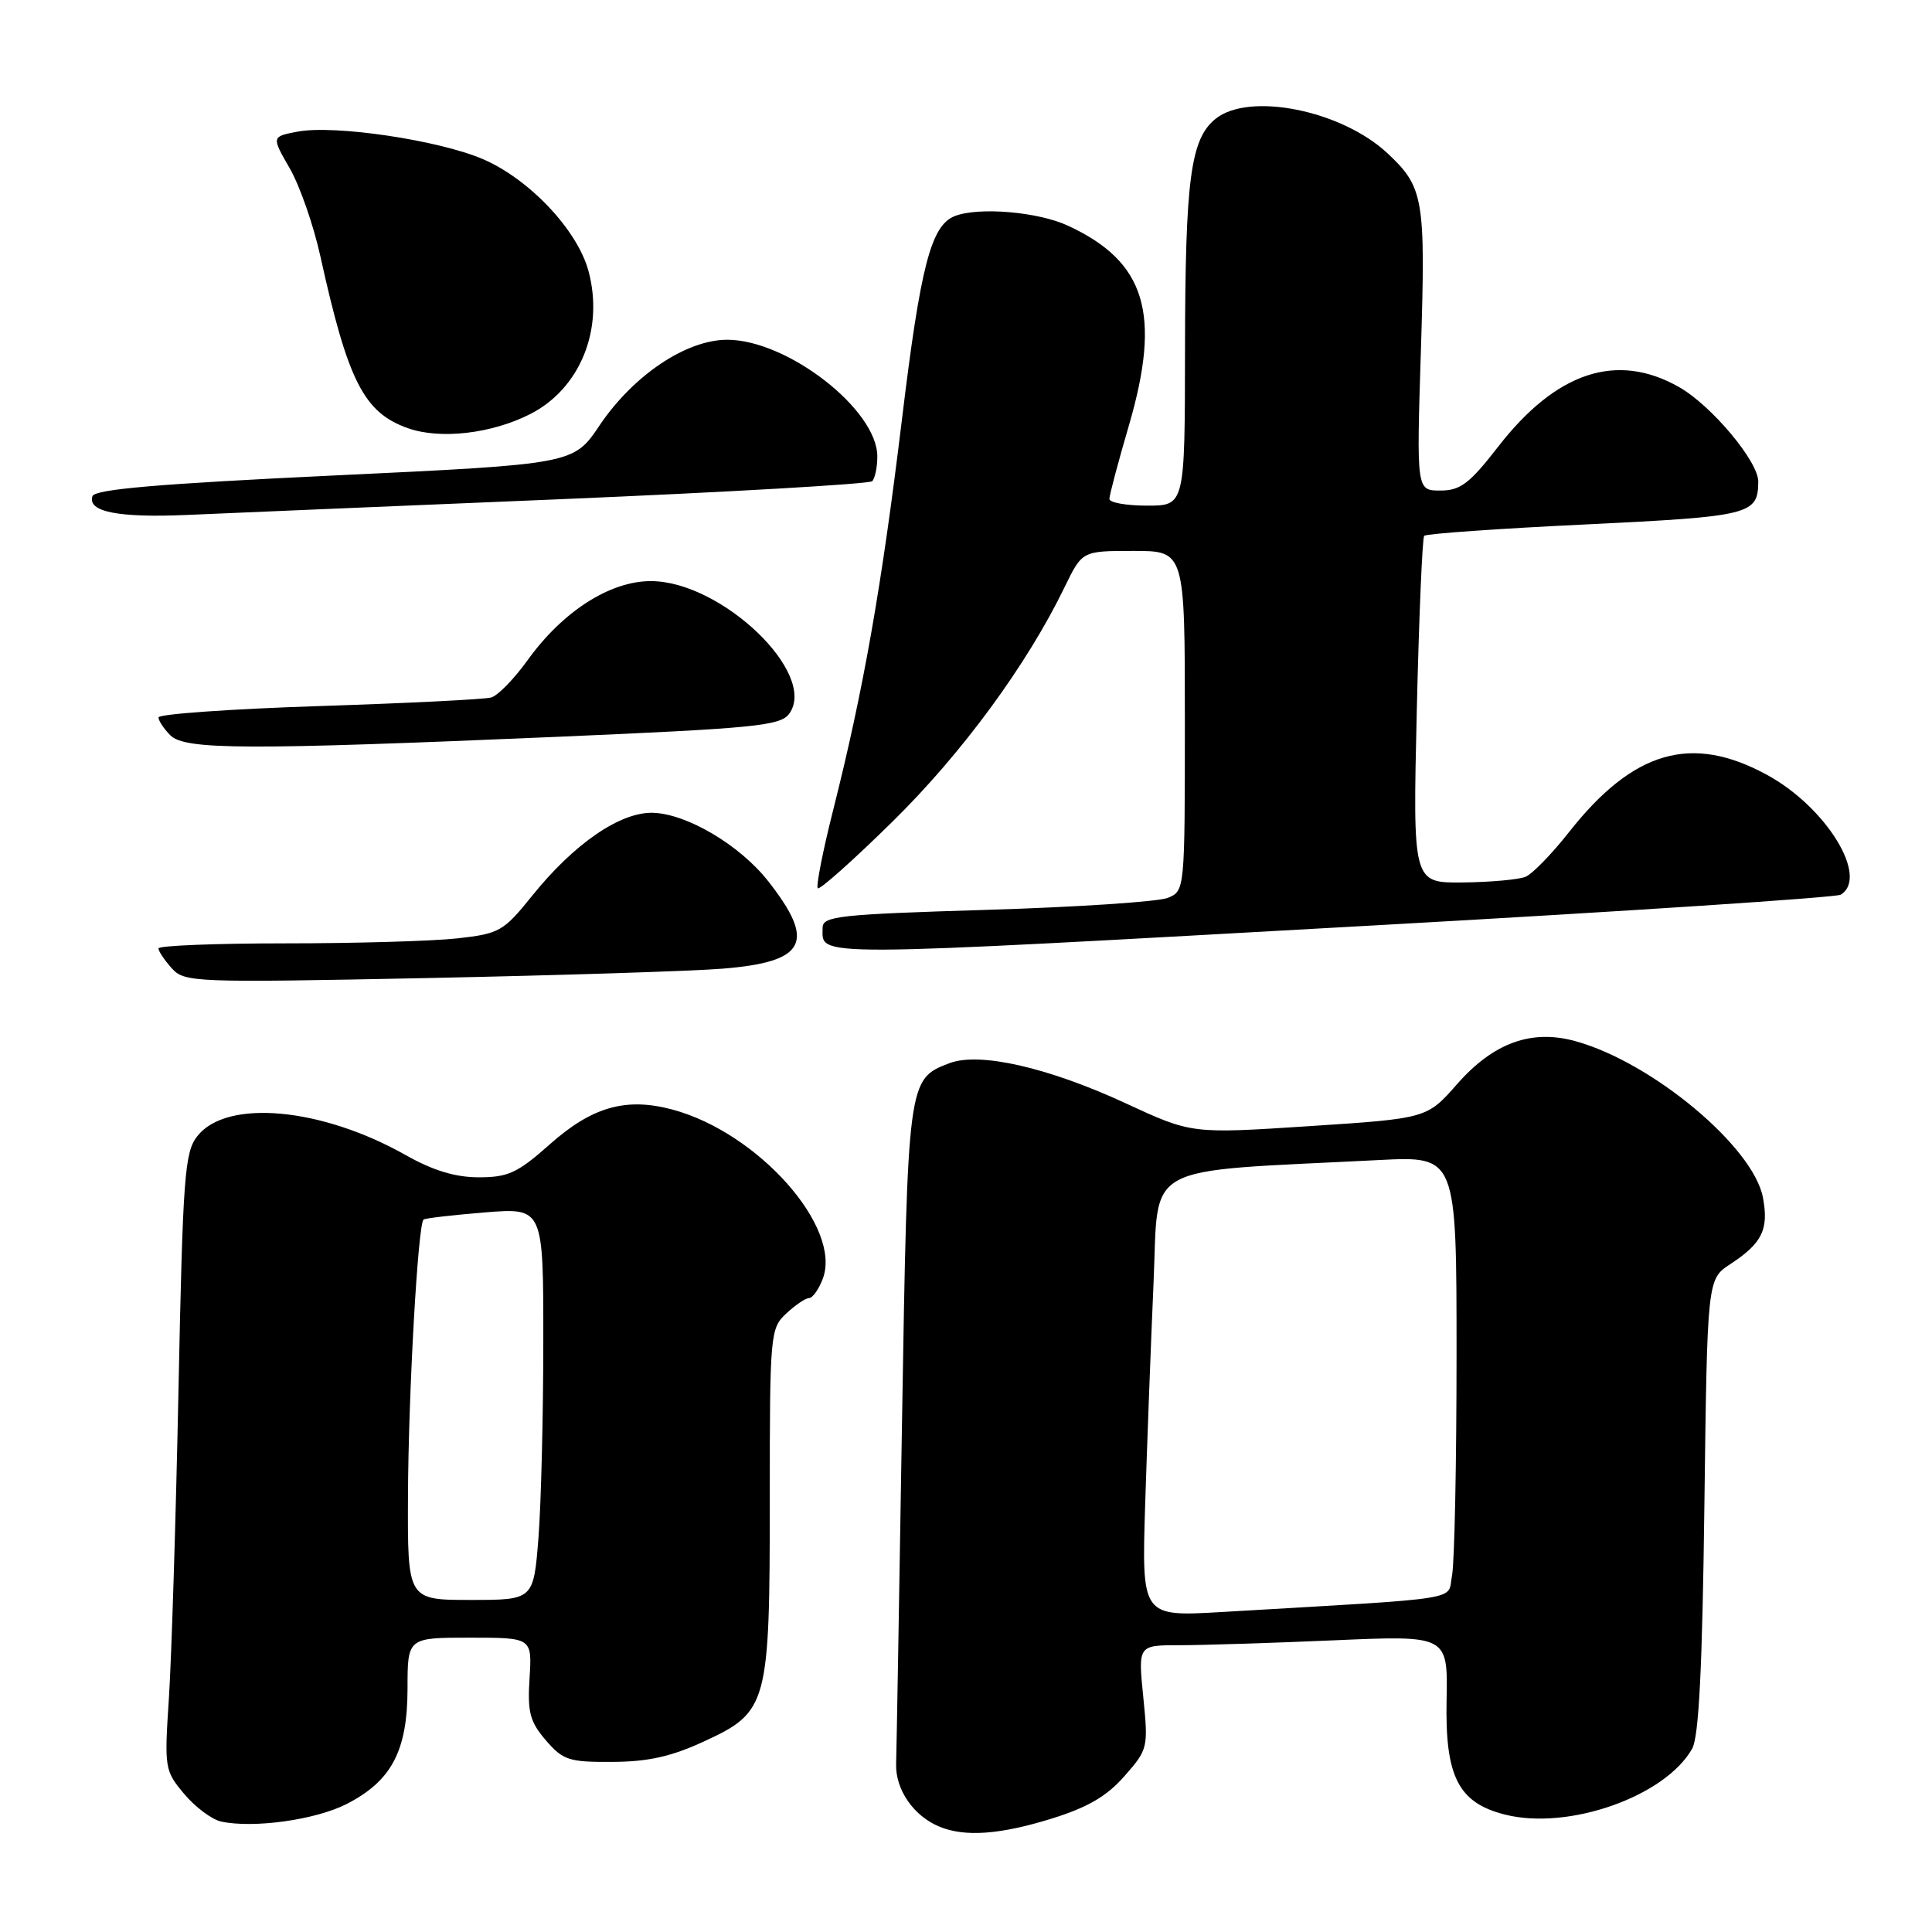 <?xml version="1.0" encoding="UTF-8" standalone="no"?>
<!DOCTYPE svg PUBLIC "-//W3C//DTD SVG 1.1//EN" "http://www.w3.org/Graphics/SVG/1.1/DTD/svg11.dtd" >
<svg xmlns="http://www.w3.org/2000/svg" xmlns:xlink="http://www.w3.org/1999/xlink" version="1.1" viewBox="0 0 256 256">
 <g >
 <path fill="currentColor"
d=" M 139.30 240.99 C 144.11 239.50 146.64 238.03 148.99 235.35 C 152.11 231.81 152.16 231.58 151.49 224.87 C 150.80 218.00 150.80 218.00 156.24 218.00 C 159.23 218.00 168.47 217.71 176.77 217.35 C 191.85 216.69 191.85 216.69 191.68 225.27 C 191.47 235.41 193.23 238.88 199.41 240.44 C 207.81 242.57 220.64 238.05 224.22 231.71 C 225.11 230.13 225.57 220.98 225.84 199.50 C 226.22 169.50 226.22 169.50 229.28 167.50 C 233.50 164.73 234.39 162.91 233.60 158.69 C 232.34 151.96 218.90 140.75 208.75 137.96 C 202.93 136.35 197.90 138.17 193.10 143.62 C 189.08 148.20 189.08 148.20 173.49 149.22 C 157.90 150.24 157.90 150.24 149.20 146.21 C 138.90 141.44 129.78 139.36 125.80 140.88 C 120.27 142.99 120.27 143.04 119.52 188.50 C 119.15 211.60 118.80 231.95 118.74 233.73 C 118.64 237.14 121.07 240.65 124.50 242.05 C 127.86 243.43 132.48 243.10 139.30 240.99 Z  M 45.91 239.05 C 51.88 236.00 53.99 232.01 54.00 223.75 C 54.00 217.00 54.00 217.00 62.25 217.00 C 70.50 217.00 70.50 217.00 70.17 222.35 C 69.88 226.89 70.21 228.13 72.33 230.60 C 74.61 233.24 75.39 233.50 81.17 233.46 C 85.87 233.44 88.99 232.74 93.28 230.75 C 101.76 226.84 102.00 225.93 102.00 198.57 C 102.00 176.72 102.06 176.02 104.19 174.04 C 105.39 172.92 106.75 172.00 107.21 172.00 C 107.67 172.00 108.49 170.85 109.02 169.45 C 111.61 162.64 100.48 150.09 89.13 147.03 C 82.96 145.37 78.47 146.64 72.85 151.63 C 68.60 155.41 67.33 156.00 63.45 156.00 C 60.33 156.00 57.37 155.10 53.73 153.04 C 42.56 146.74 30.03 145.60 26.15 150.54 C 24.46 152.68 24.23 155.79 23.65 184.20 C 23.30 201.41 22.72 219.79 22.38 225.03 C 21.77 234.30 21.82 234.63 24.41 237.71 C 25.87 239.45 28.07 241.09 29.28 241.36 C 33.56 242.29 41.79 241.15 45.91 239.05 Z  M 95.80 128.35 C 106.81 127.45 108.15 124.85 101.77 116.74 C 98.03 111.98 91.02 107.83 86.52 107.70 C 82.19 107.58 76.07 111.78 70.50 118.71 C 66.72 123.41 66.18 123.72 60.60 124.34 C 57.36 124.70 47.12 125.00 37.85 125.00 C 28.58 125.00 21.00 125.30 21.00 125.67 C 21.00 126.04 21.79 127.22 22.75 128.29 C 24.44 130.17 25.61 130.22 56.50 129.60 C 74.10 129.24 91.79 128.68 95.80 128.35 Z  M 182.66 122.59 C 215.75 120.74 243.31 118.92 243.91 118.55 C 247.69 116.22 241.97 106.93 234.13 102.67 C 224.13 97.22 216.42 99.45 207.91 110.25 C 205.64 113.14 203.04 115.81 202.14 116.18 C 201.24 116.55 197.51 116.89 193.85 116.93 C 187.20 117.00 187.20 117.00 187.73 94.25 C 188.02 81.74 188.47 71.28 188.71 71.00 C 188.96 70.72 198.60 70.04 210.13 69.49 C 231.96 68.43 232.94 68.19 232.98 63.83 C 233.01 61.16 226.77 53.71 222.45 51.27 C 214.23 46.62 206.23 49.26 198.53 59.17 C 194.71 64.09 193.51 65.00 190.85 65.00 C 187.69 65.00 187.69 65.00 188.28 46.32 C 188.91 26.31 188.65 24.80 183.85 20.31 C 177.73 14.60 165.50 12.16 161.06 15.75 C 157.75 18.43 157.05 23.73 157.02 46.25 C 157.00 67.00 157.00 67.00 152.00 67.00 C 149.25 67.00 147.00 66.60 147.00 66.11 C 147.00 65.62 148.16 61.24 149.59 56.36 C 153.91 41.54 151.81 34.67 141.50 29.90 C 137.56 28.07 129.72 27.40 126.54 28.62 C 123.37 29.84 121.98 35.15 119.50 55.68 C 116.81 77.82 114.42 91.40 110.39 107.37 C 109.02 112.80 108.11 117.44 108.36 117.70 C 108.61 117.95 113.09 113.96 118.30 108.83 C 127.50 99.78 136.10 88.06 141.09 77.75 C 143.40 73.00 143.40 73.00 150.20 73.00 C 157.00 73.00 157.00 73.00 157.00 95.52 C 157.00 117.94 156.99 118.05 154.75 118.97 C 153.51 119.48 142.71 120.20 130.75 120.56 C 111.09 121.16 109.00 121.39 109.00 122.94 C 109.00 126.84 106.22 126.86 182.66 122.59 Z  M 73.88 97.63 C 100.06 96.50 103.40 96.17 104.57 94.58 C 108.43 89.30 95.61 77.00 86.23 77.00 C 80.81 77.00 74.54 81.03 69.90 87.49 C 68.13 89.95 65.97 92.17 65.09 92.42 C 64.22 92.67 53.94 93.18 42.25 93.56 C 30.56 93.94 21.00 94.62 21.00 95.06 C 21.00 95.50 21.71 96.56 22.57 97.43 C 24.51 99.37 32.56 99.40 73.88 97.63 Z  M 74.20 66.15 C 96.58 65.21 115.20 64.13 115.57 63.76 C 115.94 63.39 116.25 61.91 116.25 60.48 C 116.25 54.30 104.40 45.07 96.42 45.02 C 90.97 44.99 83.93 49.70 79.43 56.39 C 75.99 61.50 75.99 61.50 44.33 63.00 C 20.96 64.11 12.55 64.83 12.25 65.75 C 11.56 67.82 15.68 68.63 24.84 68.23 C 29.60 68.02 51.81 67.08 74.20 66.15 Z  M 70.27 54.86 C 76.86 51.50 80.06 43.65 77.98 35.92 C 76.52 30.49 70.15 23.74 64.00 21.09 C 58.13 18.57 44.36 16.52 39.44 17.44 C 35.97 18.10 35.97 18.10 38.39 22.30 C 39.72 24.61 41.56 29.88 42.46 34.00 C 46.11 50.53 48.21 54.66 54.03 56.73 C 58.32 58.26 65.16 57.47 70.27 54.86 Z  M 151.74 199.36 C 152.00 191.19 152.50 177.97 152.85 170.00 C 153.58 153.82 150.79 155.34 182.75 153.71 C 193.00 153.19 193.00 153.19 193.00 179.47 C 193.00 193.92 192.73 207.11 192.40 208.77 C 191.72 212.15 194.77 211.67 161.89 213.60 C 151.28 214.22 151.28 214.22 151.74 199.36 Z  M 54.06 198.25 C 54.11 184.70 55.38 162.23 56.12 161.60 C 56.33 161.42 59.99 161.00 64.25 160.65 C 72.00 160.03 72.00 160.03 71.99 177.76 C 71.99 187.52 71.70 199.21 71.35 203.75 C 70.70 212.00 70.70 212.00 62.35 212.00 C 54.00 212.00 54.00 212.00 54.06 198.25 Z "/>
</g>
</svg>
